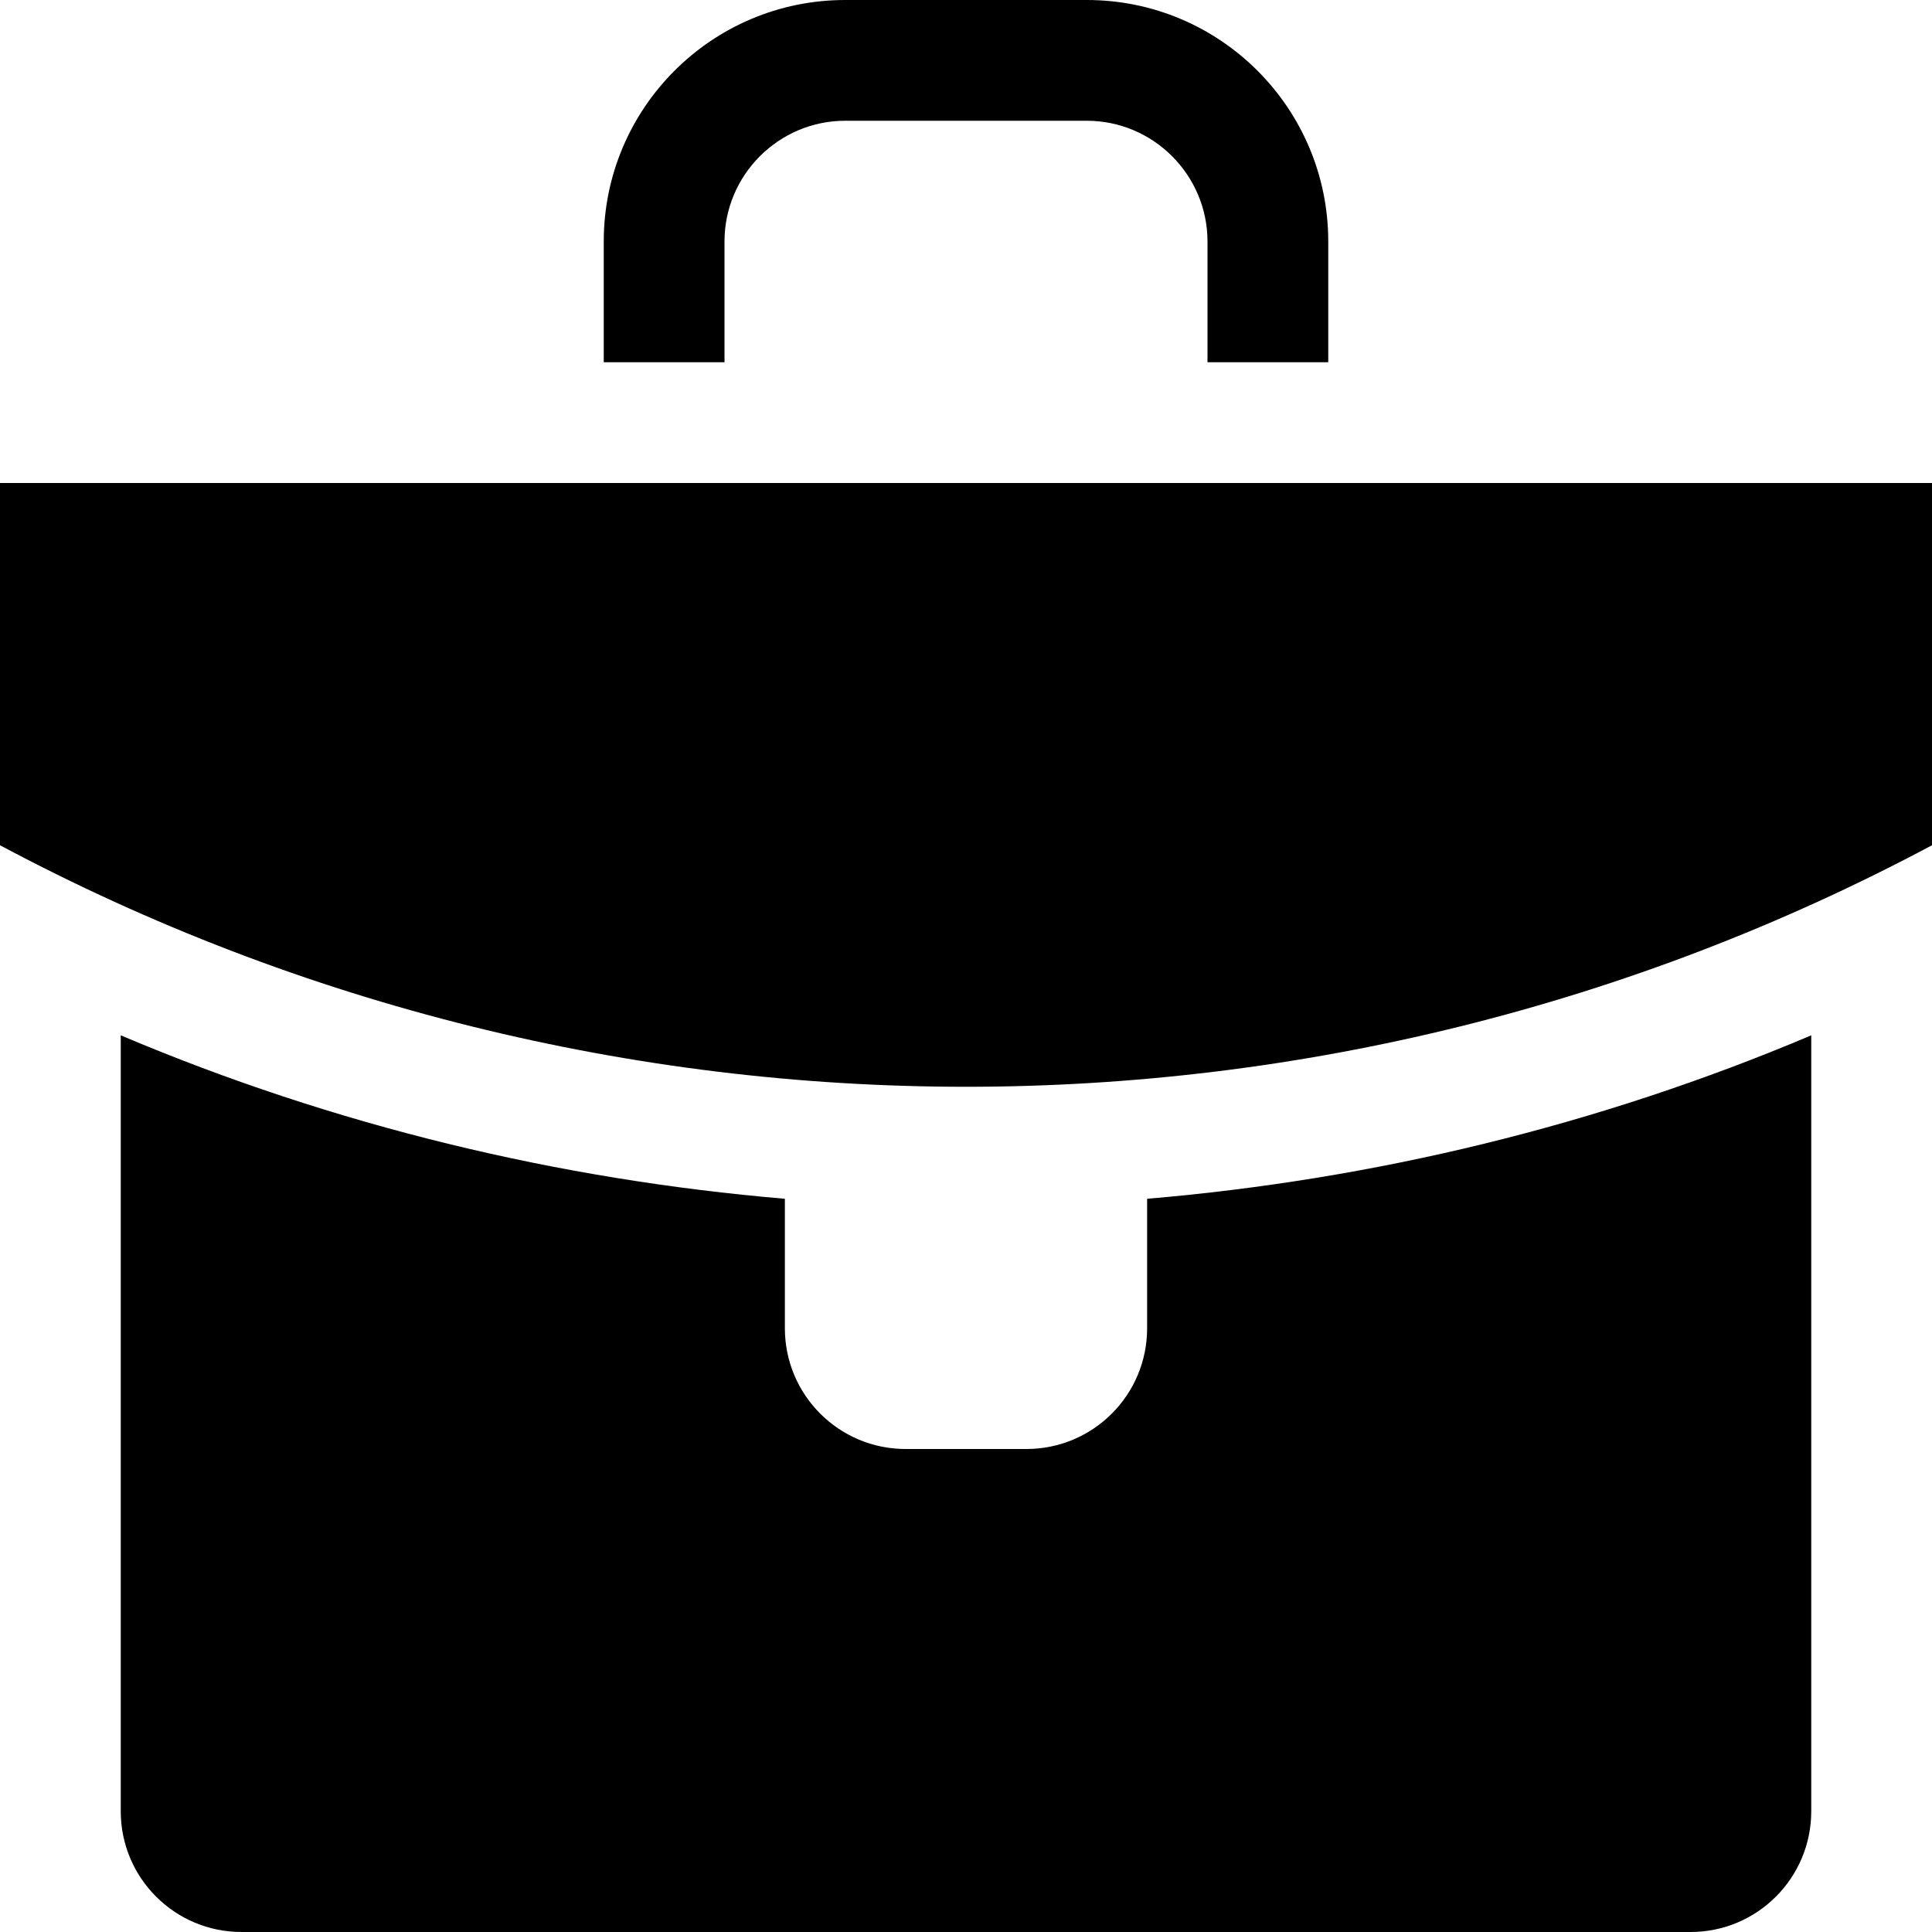 <?xml version="1.0" encoding="utf-8"?>
<!-- Generator: Adobe Illustrator 16.0.0, SVG Export Plug-In . SVG Version: 6.00 Build 0)  -->
<!DOCTYPE svg PUBLIC "-//W3C//DTD SVG 1.1//EN" "http://www.w3.org/Graphics/SVG/1.1/DTD/svg11.dtd">
<svg version="1.1" id="Layer_1" xmlns="http://www.w3.org/2000/svg" xmlns:xlink="http://www.w3.org/1999/xlink" x="0px" y="0px"
	 width="512px" height="512px" viewBox="0 0 512 512" enable-background="new 0 0 512 512" xml:space="preserve">
<path d="M512,128v96c-160,85.344-352,85.344-512,0v-96H512z M304,317.688V352c0,17.688-14.313,32-32,32h-32
	c-17.672,0-32-14.313-32-32v-34.313c-60-5.094-119.391-19.344-176-43.313V480c0,17.688,14.328,32,32,32h384
	c17.688,0,32-14.313,32-32V274.375C423.375,298.344,364,312.594,304,317.688z M192,96V64c0-17.625,14.359-32,32-32h64
	c17.625,0,32,14.375,32,32v32h32V64c0-35.344-28.656-64-64-64h-64c-35.344,0-64,28.656-64,64v32H192z"/>
</svg>
